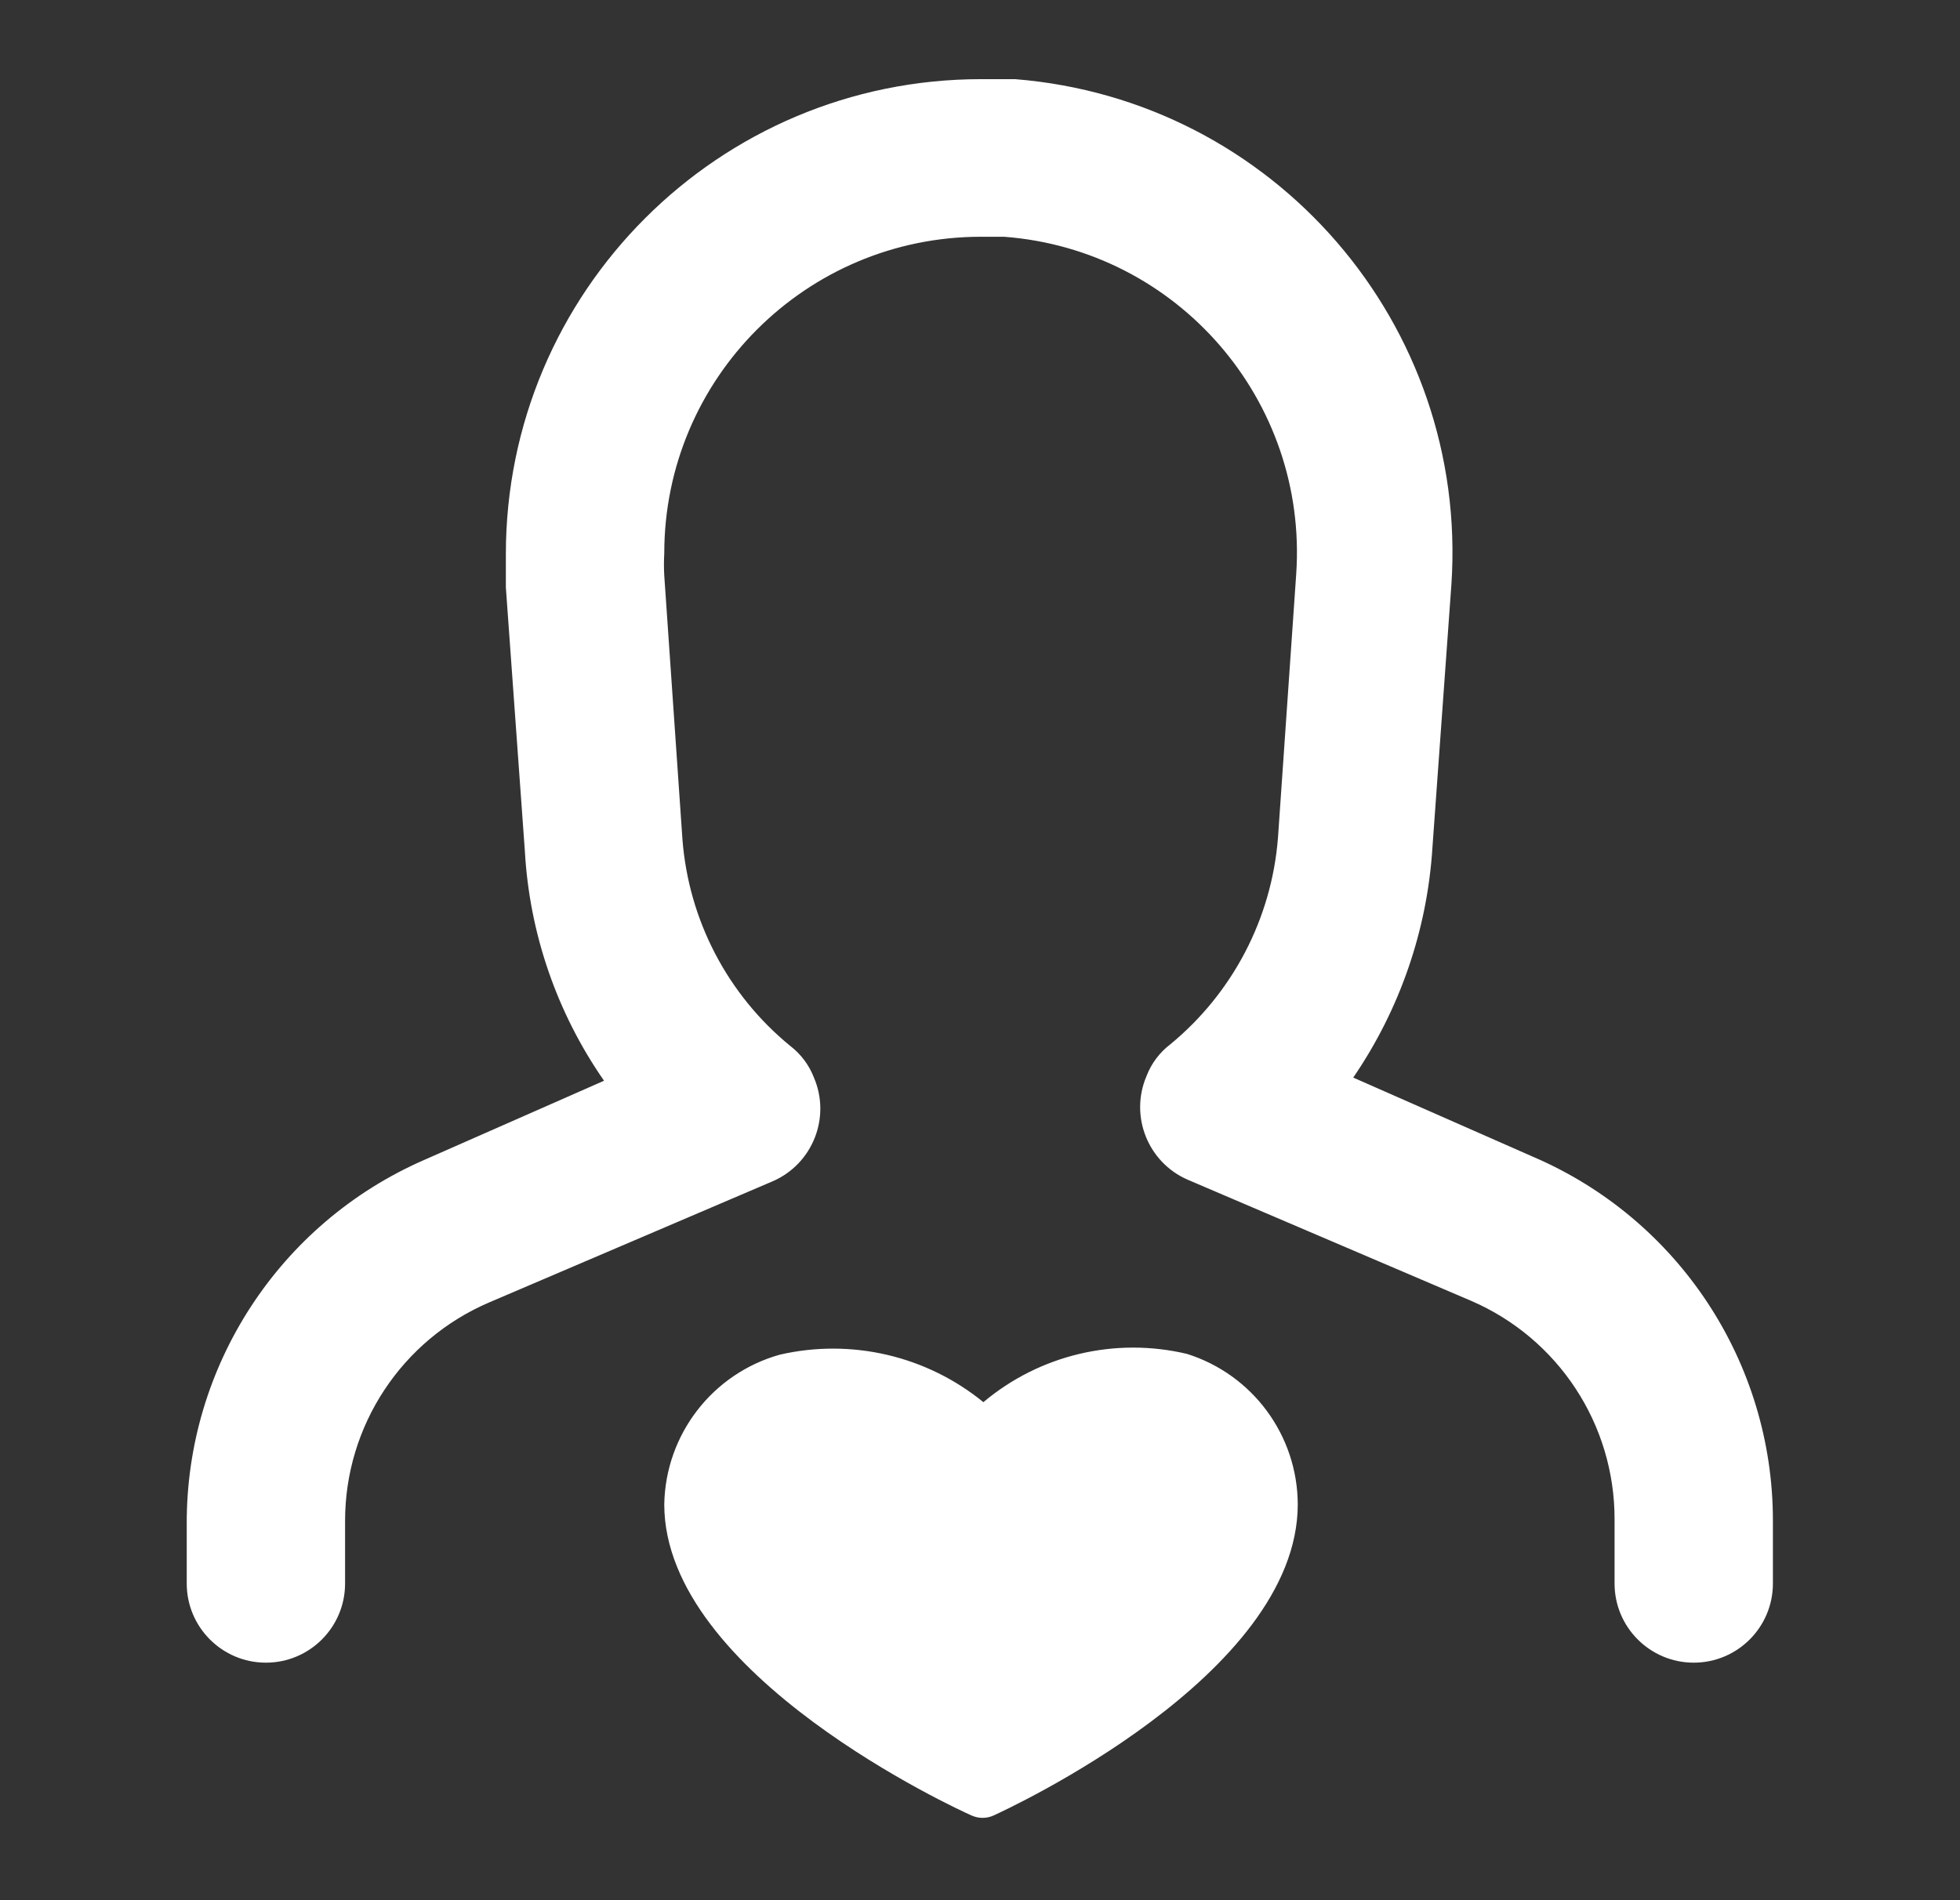<?xml version="1.0" encoding="UTF-8"?>
<svg width="33px" height="32px" viewBox="0 0 33 32" version="1.1" xmlns="http://www.w3.org/2000/svg" xmlns:xlink="http://www.w3.org/1999/xlink">
    <rect x="0" y="0" width="33" height="32" fill="#333333" stroke="none"/>
    <!-- Generator: sketchtool 61.2 (101010) - https://sketch.com -->
    <title>DC7B726A-1D38-4D7B-AB41-CAC69E26E6E4</title>
    <desc>Created with sketchtool.</desc>
    <g id="Asset-Artboard-Page" stroke="none" stroke-width="1" fill="none" fill-rule="evenodd">
        <g id="Icons/Navigation/Patients" transform="translate(0.477, 0)" fill="#FFFFFF">
            <path d="M16.08,23.613 C17.029,22.815 18.3,22.514 19.507,22.8 C20.614,23.148 21.369,24.173 21.373,25.333 C21.373,28.227 16.453,30.48 16.253,30.573 C16.135,30.627 15.999,30.627 15.88,30.573 C15.667,30.48 10.707,28.213 10.707,25.333 C10.728,24.156 11.519,23.131 12.653,22.813 C13.858,22.536 15.123,22.832 16.08,23.613 Z M16.613,1.333 C20.977,1.681 24.251,5.472 23.96,9.84 L23.96,9.84 L23.64,14.28 C23.552,15.665 23.091,17.001 22.307,18.147 L22.307,18.147 L25.333,19.48 C27.786,20.532 29.376,22.945 29.373,25.613 L29.373,25.613 L29.373,26.667 C29.373,27.403 28.776,28 28.04,28 C27.304,28 26.707,27.403 26.707,26.667 L26.707,26.667 L26.707,25.587 C26.71,23.988 25.761,22.541 24.293,21.907 L24.293,21.907 L19.52,19.867 C18.848,19.574 18.539,18.794 18.827,18.12 C18.908,17.909 19.047,17.724 19.227,17.587 C20.279,16.721 20.934,15.465 21.04,14.107 L21.04,14.107 L21.347,9.667 C21.545,6.743 19.349,4.207 16.427,3.987 L16.427,3.987 L16.04,3.987 C13.095,3.987 10.707,6.374 10.707,9.32 C10.7,9.444 10.7,9.569 10.707,9.693 L10.707,9.693 L11.013,14.133 C11.117,15.492 11.772,16.75 12.827,17.613 C13.007,17.751 13.145,17.935 13.227,18.147 C13.515,18.82 13.205,19.601 12.533,19.893 L12.533,19.893 L7.76,21.933 C6.287,22.563 5.332,24.011 5.333,25.613 L5.333,25.613 L5.333,26.667 C5.333,27.403 4.736,28 4,28 C3.264,28 2.667,27.403 2.667,26.667 L2.667,26.667 L2.667,25.667 C2.657,23.007 4.229,20.597 6.667,19.533 L6.667,19.533 L9.693,18.2 C8.9,17.059 8.438,15.721 8.36,14.333 L8.36,14.333 L8.04,9.893 L8.04,9.893 L8.04,9.333 C8.04,4.915 11.622,1.333 16.04,1.333 L16.04,1.333 Z" id="Combined-Shape"></path>
        </g>
    </g>
</svg>